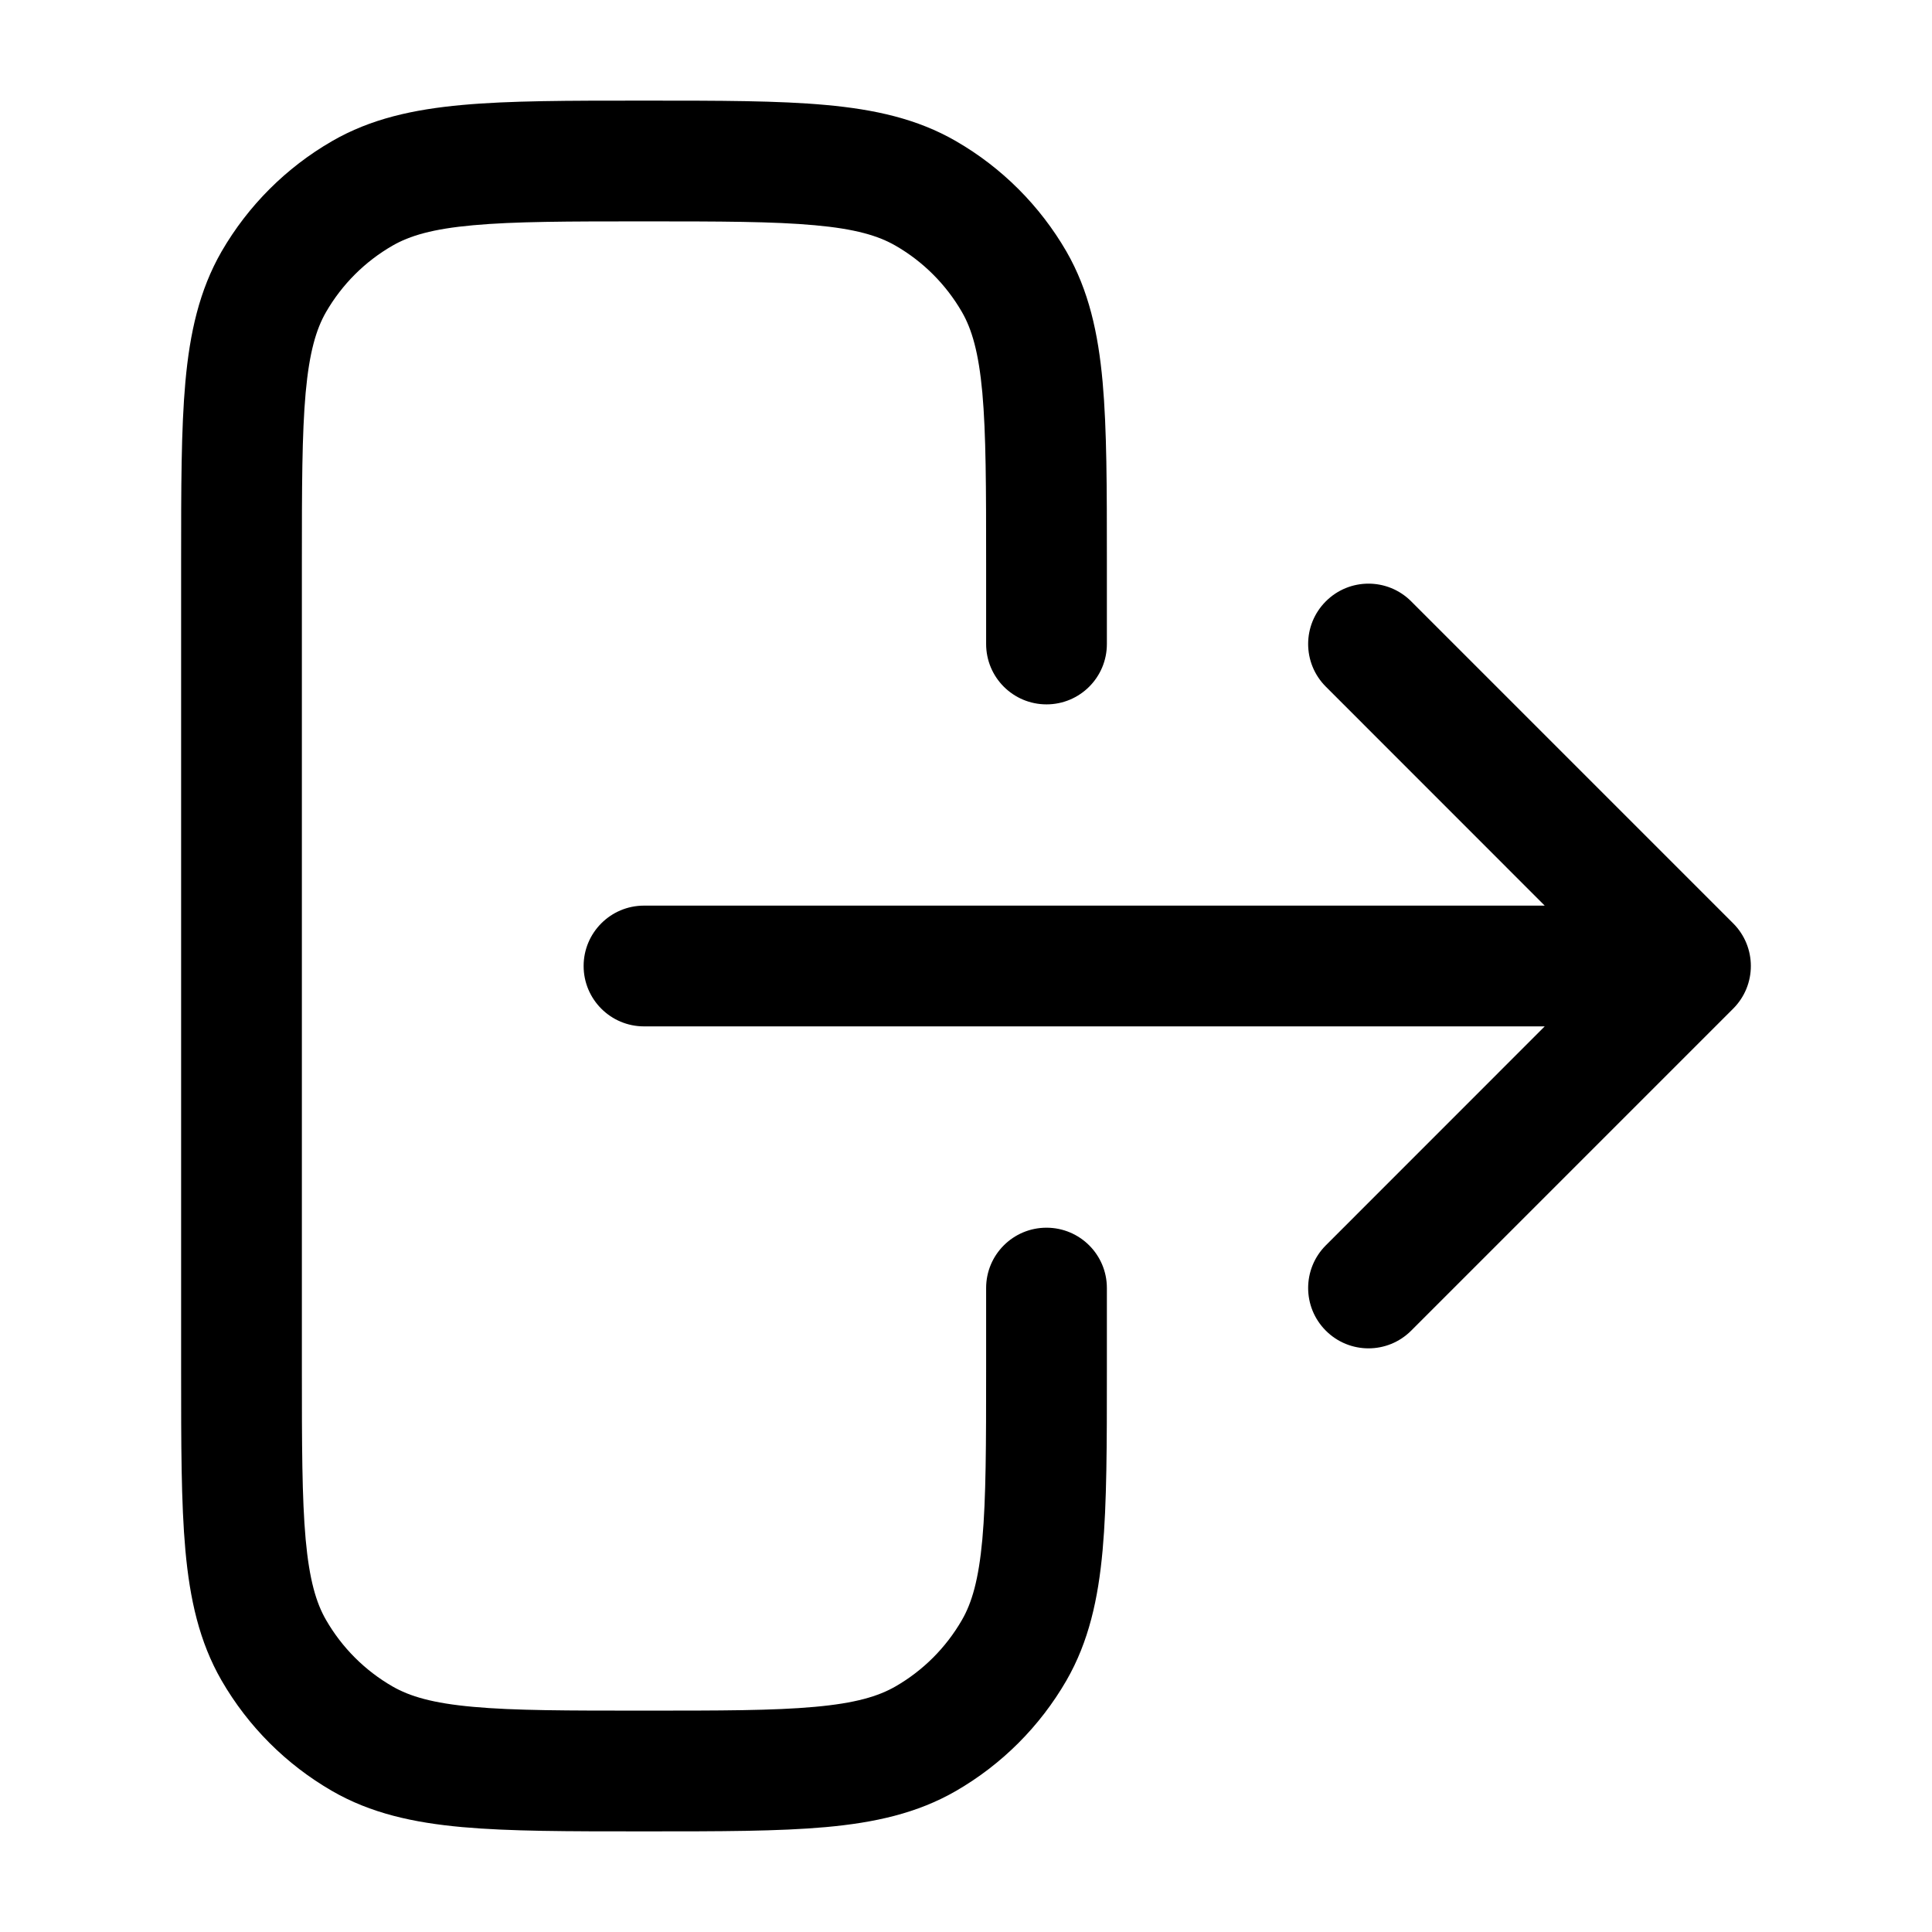 <svg width="24" height="24" viewBox="0 0 24 24" fill="none" xmlns="http://www.w3.org/2000/svg">
<path fill-rule="evenodd" clip-rule="evenodd" d="M8 1.25H7.964C7.06 1.25 6.331 1.25 5.742 1.304C5.136 1.359 4.606 1.475 4.125 1.753C3.555 2.082 3.082 2.555 2.752 3.125C2.475 3.607 2.358 4.137 2.303 4.743C2.25 5.331 2.25 6.06 2.25 6.965V6.965V7L2.25 17V17.036C2.25 17.941 2.25 18.67 2.303 19.258C2.358 19.864 2.475 20.394 2.752 20.875C3.082 21.446 3.555 21.919 4.125 22.248C4.606 22.526 5.136 22.642 5.742 22.697C6.331 22.75 7.06 22.75 7.964 22.75H8H8.036C8.94 22.75 9.669 22.75 10.258 22.697C10.864 22.642 11.394 22.526 11.875 22.248C12.445 21.919 12.918 21.446 13.248 20.875C13.525 20.394 13.642 19.864 13.697 19.258C13.75 18.67 13.75 17.941 13.75 17.036V17V16C13.75 15.586 13.414 15.251 13 15.251C12.586 15.251 12.25 15.586 12.25 16V17C12.25 17.949 12.249 18.61 12.203 19.123C12.157 19.625 12.073 19.911 11.949 20.125C11.751 20.468 11.467 20.752 11.125 20.949C10.91 21.073 10.624 21.158 10.122 21.203C9.61 21.25 8.948 21.25 8 21.25C7.052 21.25 6.39 21.25 5.878 21.203C5.375 21.158 5.09 21.073 4.875 20.949C4.533 20.752 4.249 20.468 4.051 20.125C3.927 19.911 3.843 19.625 3.797 19.123C3.751 18.61 3.75 17.949 3.75 17L3.75 7C3.75 6.052 3.751 5.391 3.797 4.878C3.843 4.376 3.927 4.09 4.051 3.875C4.249 3.533 4.533 3.249 4.875 3.052C5.09 2.928 5.375 2.843 5.878 2.798C6.39 2.751 7.052 2.75 8 2.75C8.948 2.75 9.61 2.751 10.122 2.798C10.624 2.843 10.91 2.928 11.125 3.052C11.467 3.249 11.751 3.533 11.949 3.875C12.073 4.09 12.157 4.376 12.203 4.878C12.249 5.391 12.25 6.052 12.25 7V8C12.25 8.415 12.586 8.75 13 8.75C13.414 8.75 13.75 8.415 13.75 8V7V6.965C13.75 6.06 13.75 5.331 13.697 4.743C13.642 4.137 13.525 3.607 13.248 3.125C12.918 2.555 12.445 2.082 11.875 1.753C11.394 1.475 10.864 1.359 10.258 1.304C9.669 1.25 8.94 1.25 8.036 1.25L8 1.25ZM17.53 7.47C17.237 7.177 16.763 7.177 16.47 7.47C16.177 7.763 16.177 8.237 16.47 8.53L19.189 11.25L8 11.25C7.586 11.25 7.25 11.586 7.25 12C7.25 12.414 7.586 12.75 8 12.75L19.189 12.75L16.47 15.47C16.177 15.763 16.177 16.237 16.47 16.53C16.763 16.823 17.237 16.823 17.53 16.53L21.53 12.53C21.823 12.237 21.823 11.763 21.53 11.47L17.53 7.47Z" fill="current"/>
</svg>
